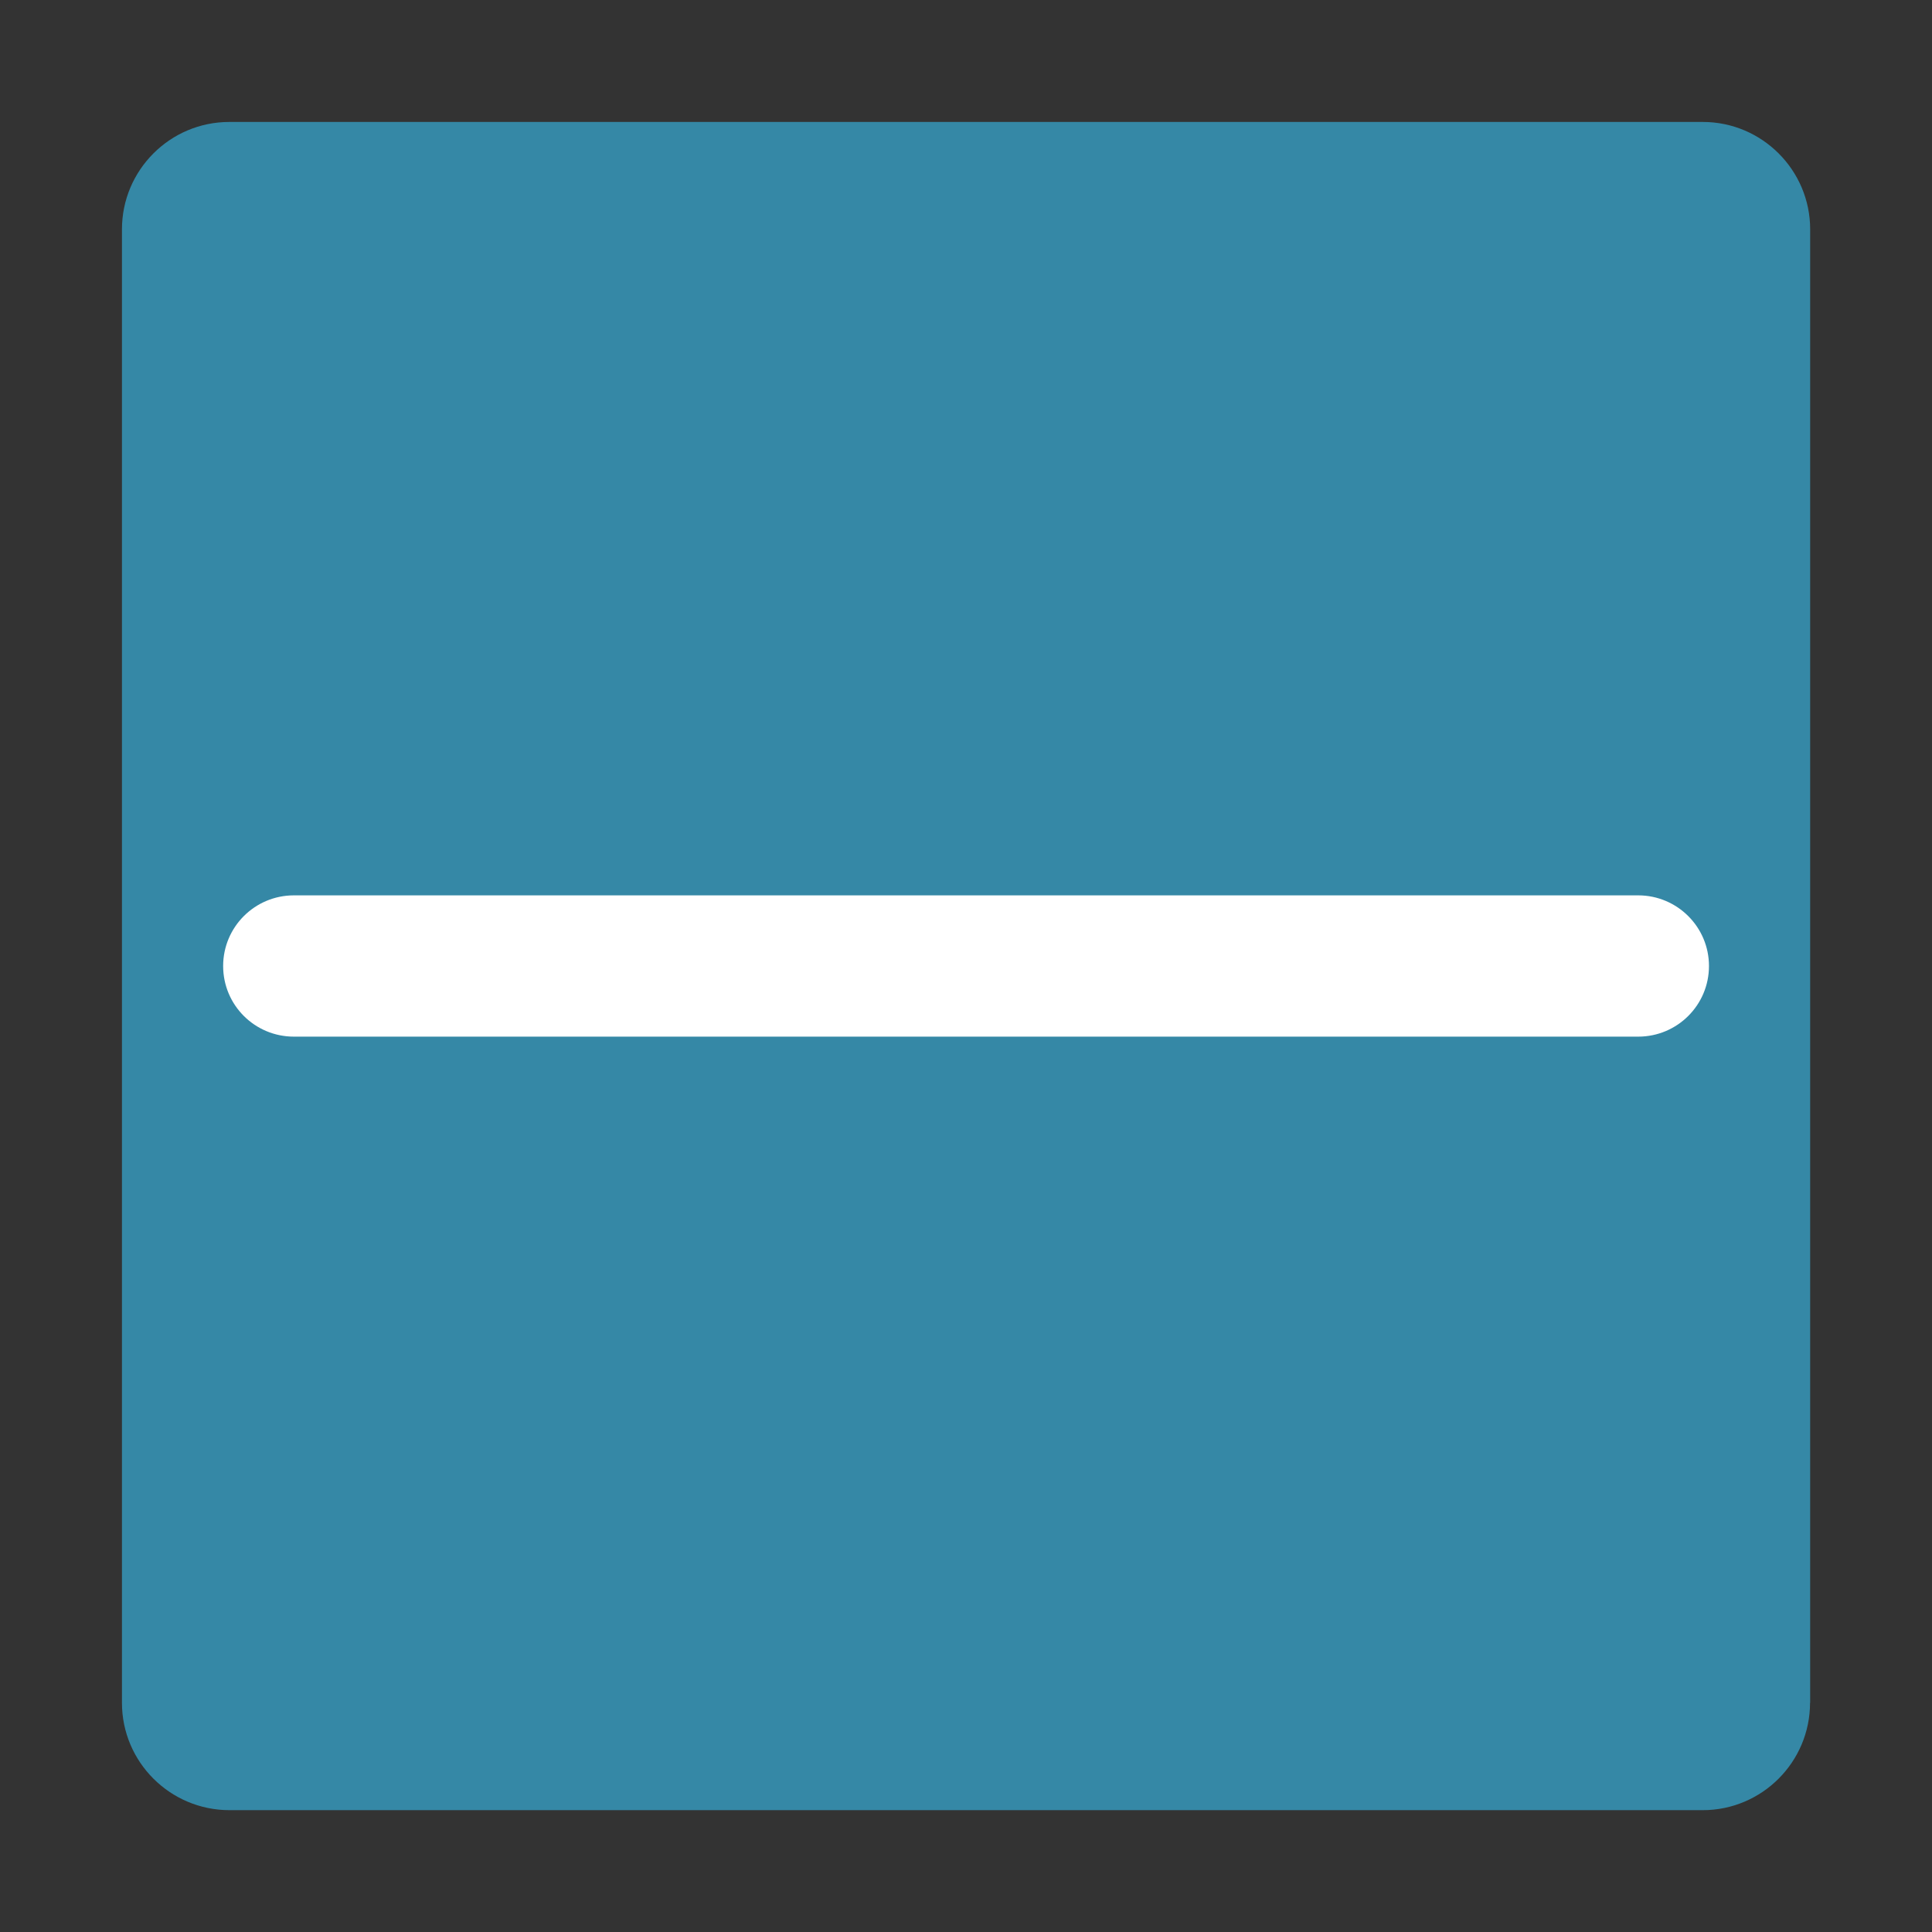 <?xml version="1.0" encoding="utf-8"?>
<!-- Generator: Adobe Illustrator 15.0.0, SVG Export Plug-In  -->
<!DOCTYPE svg PUBLIC "-//W3C//DTD SVG 1.1//EN" "http://www.w3.org/Graphics/SVG/1.1/DTD/svg11.dtd">
<svg version="1.1"
	 xmlns="http://www.w3.org/2000/svg" xmlns:xlink="http://www.w3.org/1999/xlink" xmlns:a="http://ns.adobe.com/AdobeSVGViewerExtensions/3.0/"
	 x="0px" y="0px" width="16px" height="16px" viewBox="-1.01 -1.01 16 16" enable-background="new -1.01 -1.01 16 16"
	 xml:space="preserve">
<rect x="-1.01" y="-1.01" width="16" height="16" fill="#333333" stroke="none"/>
<defs>
</defs>
<path display="none" fill="#FFFFFF" d="M6.724,9.759c-1.094,0-1.47-0.884-1.802-1.665C4.615,7.37,4.349,6.744,3.617,6.719
	C3.603,6.718,3.588,6.718,3.573,6.718c-1.568,0-2.702,2.844-2.712,2.874L0.543,9.468C0.593,9.34,1.807,6.31,3.629,6.378
	c0.949,0.032,1.284,0.82,1.608,1.582c0.318,0.75,0.619,1.459,1.487,1.459c0.778,0,1.012-1.43,1.238-2.814
	c0.272-1.659,0.55-3.38,1.819-3.268c2.252,0.188,3.27,5.978,3.313,6.224l-0.336,0.059c-0.276-1.607-1.354-5.805-3.006-5.942
	C8.808,3.593,8.545,5.155,8.3,6.661C8.038,8.255,7.792,9.759,6.724,9.759z"/>
<path fill="#3588A6" d="M13.98,13.092c0,0.49-0.398,0.889-0.889,0.889H0.889C0.398,13.98,0,13.582,0,13.092V0.889
	C0,0.399,0.398,0,0.889,0h12.203c0.49,0,0.889,0.399,0.889,0.889V13.092z"/>
<path fill="#FFFFFF" d="M13.143,6.99c0,0.324-0.263,0.585-0.586,0.585H1.424c-0.324,0-0.586-0.261-0.586-0.585l0,0
	c0-0.323,0.262-0.585,0.586-0.585h11.133C12.88,6.405,13.143,6.667,13.143,6.99L13.143,6.99z"/>
</svg>
